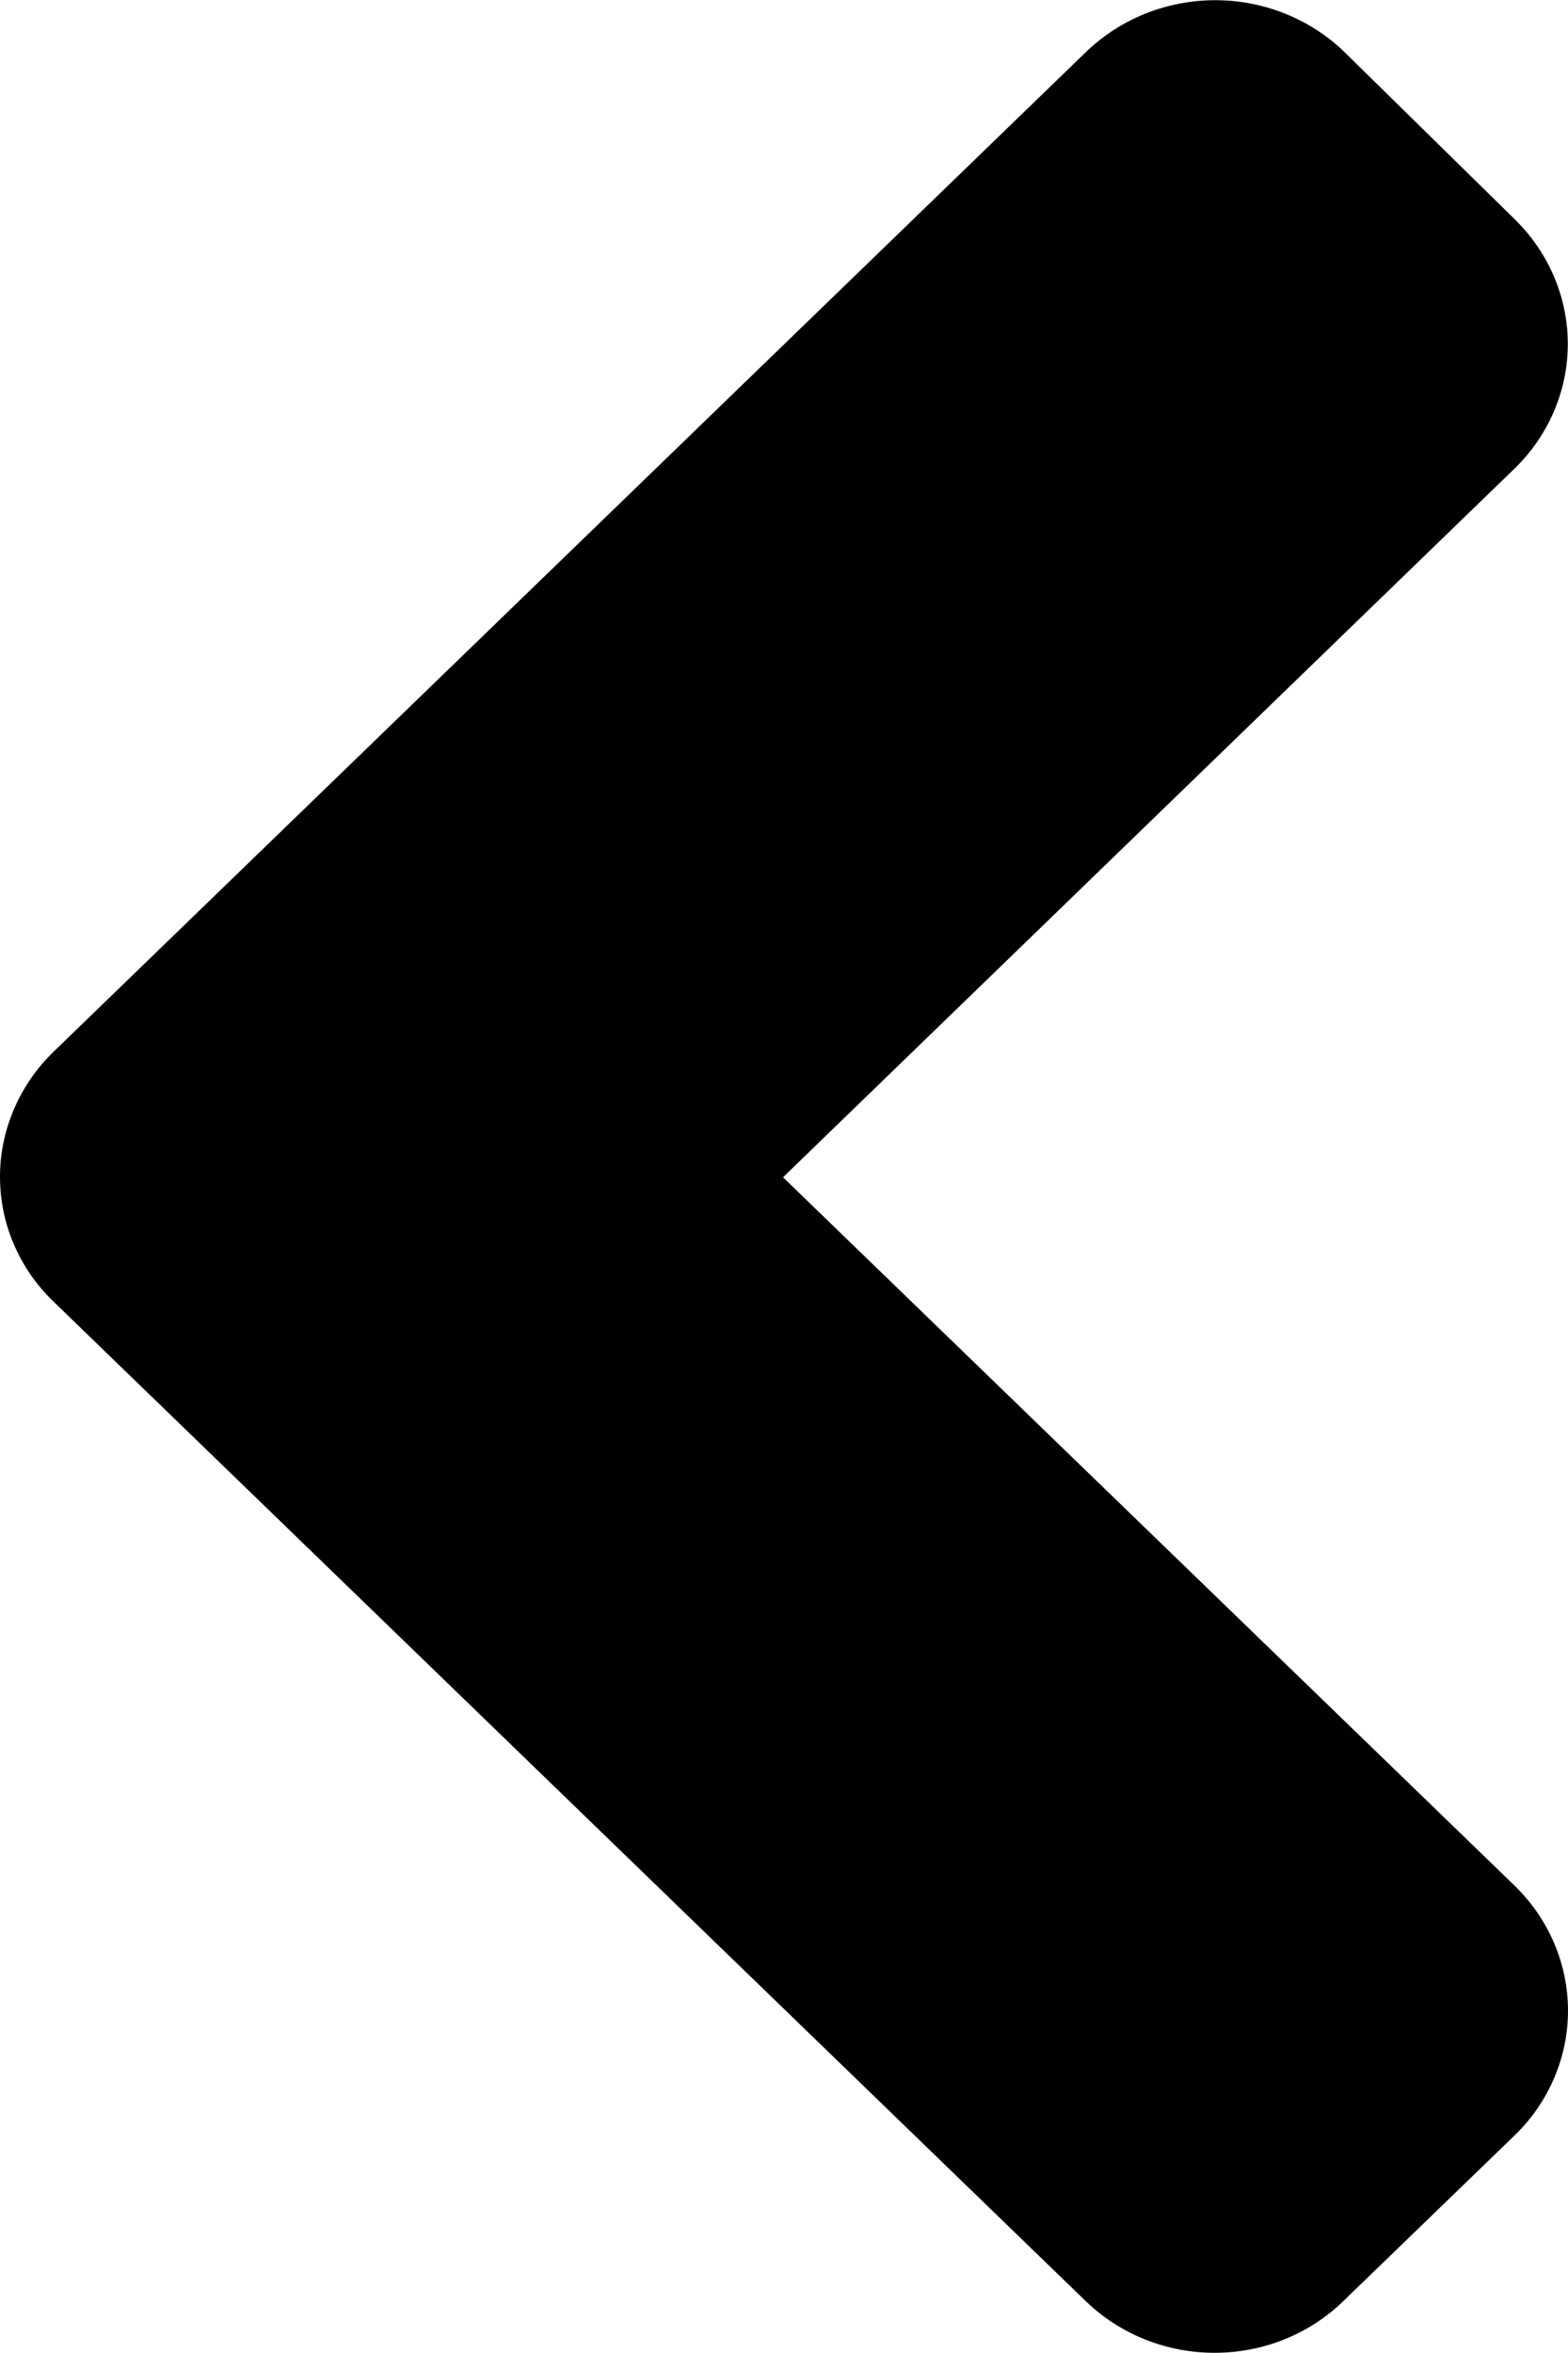 <svg width="8" height="12" viewBox="0 0 8 12" fill="none" xmlns="http://www.w3.org/2000/svg">
<path id="FontAwsome (angle-right)" d="M0.271 6.636L5.54 11.736C5.715 11.905 5.951 11.999 6.197 11.999C6.443 11.999 6.679 11.905 6.853 11.736L7.729 10.889C7.902 10.721 8 10.492 8 10.254C8 10.016 7.902 9.787 7.729 9.618L3.995 6.004L7.728 2.389C7.901 2.221 7.999 1.992 7.999 1.754C7.999 1.516 7.901 1.287 7.728 1.118L6.857 0.263C6.682 0.095 6.446 0.001 6.2 0.001C5.954 0.001 5.718 0.095 5.543 0.263L0.274 5.363C0.187 5.447 0.119 5.546 0.072 5.655C0.025 5.764 0 5.881 1.90735e-06 5.999C-0 6.118 0.023 6.235 0.07 6.344C0.116 6.453 0.185 6.553 0.271 6.636Z" fill="black"/>
</svg>
